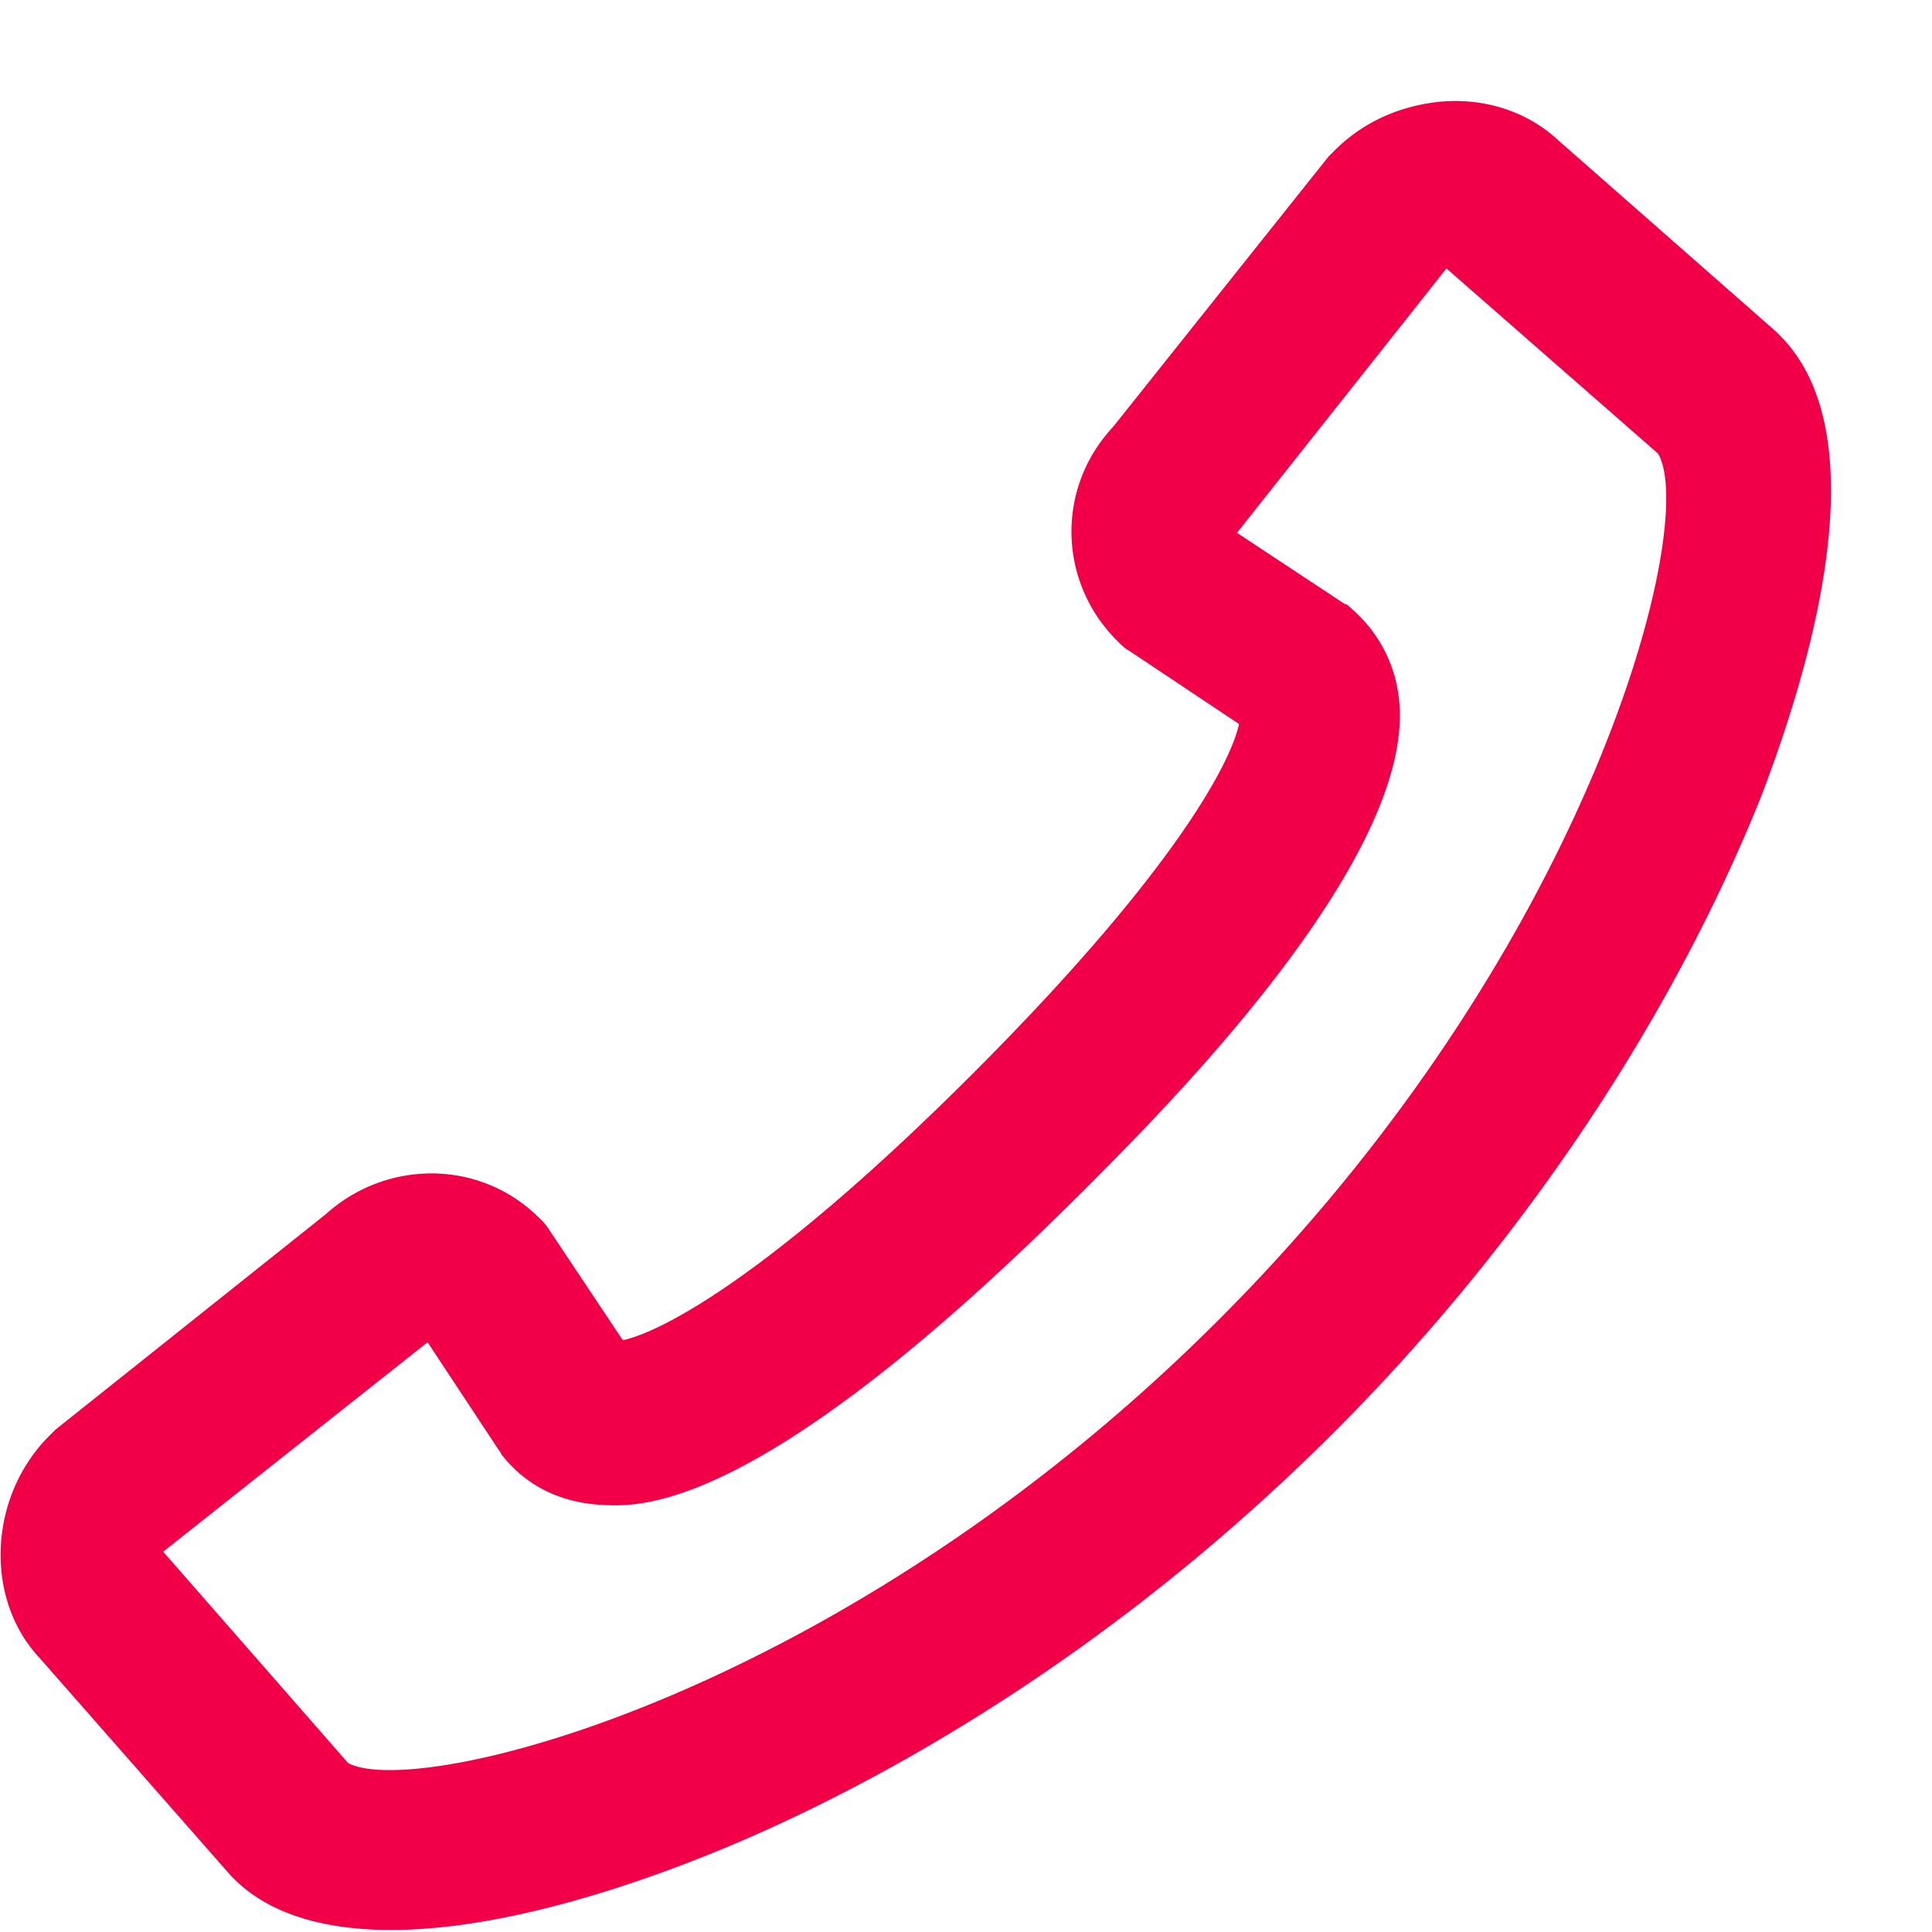 <svg width="19" height="19" fill="none" xmlns="http://www.w3.org/2000/svg"><path d="M17.505 3.3l-.04-.04-2.14-1.88c-.3-.28-.72-.42-1.16-.38-.4.04-.76.2-1.04.48l-.06.06-2.12 2.66c-.56.6-.54 1.52.04 2.1.04.04.08.08.12.1l1.08.72c-.08.38-.64 1.46-2.62 3.44s-3.06 2.54-3.44 2.62l-.72-1.08a.53.53 0 00-.1-.12c-.58-.58-1.5-.58-2.1-.04l-2.66 2.12-.06.06c-.6.6-.64 1.6-.1 2.18l1.88 2.14.04.04c.36.36.92.5 1.54.5 1.1 0 2.36-.44 3.02-.7 1.28-.5 3.78-1.72 6.26-4.2 1.84-1.84 3.32-4.06 4.2-6.26.38-1 1.22-3.48.18-4.52zm-5.52 9.68c-3.7 3.7-7.86 4.72-8.56 4.36l-1.82-2.08 2.6-2.06.7 1.06c.02.02.02.04.04.06.24.3.58.46.98.48.38.02 1.56.08 4.74-3.1.78-.78 3.18-3.18 3.1-4.74-.02-.4-.2-.74-.48-.98-.02-.02-.04-.04-.06-.04l-1.06-.7 2.06-2.6 2.08 1.82c.4.66-.62 4.82-4.32 8.52z" fill="#F10048"/></svg>